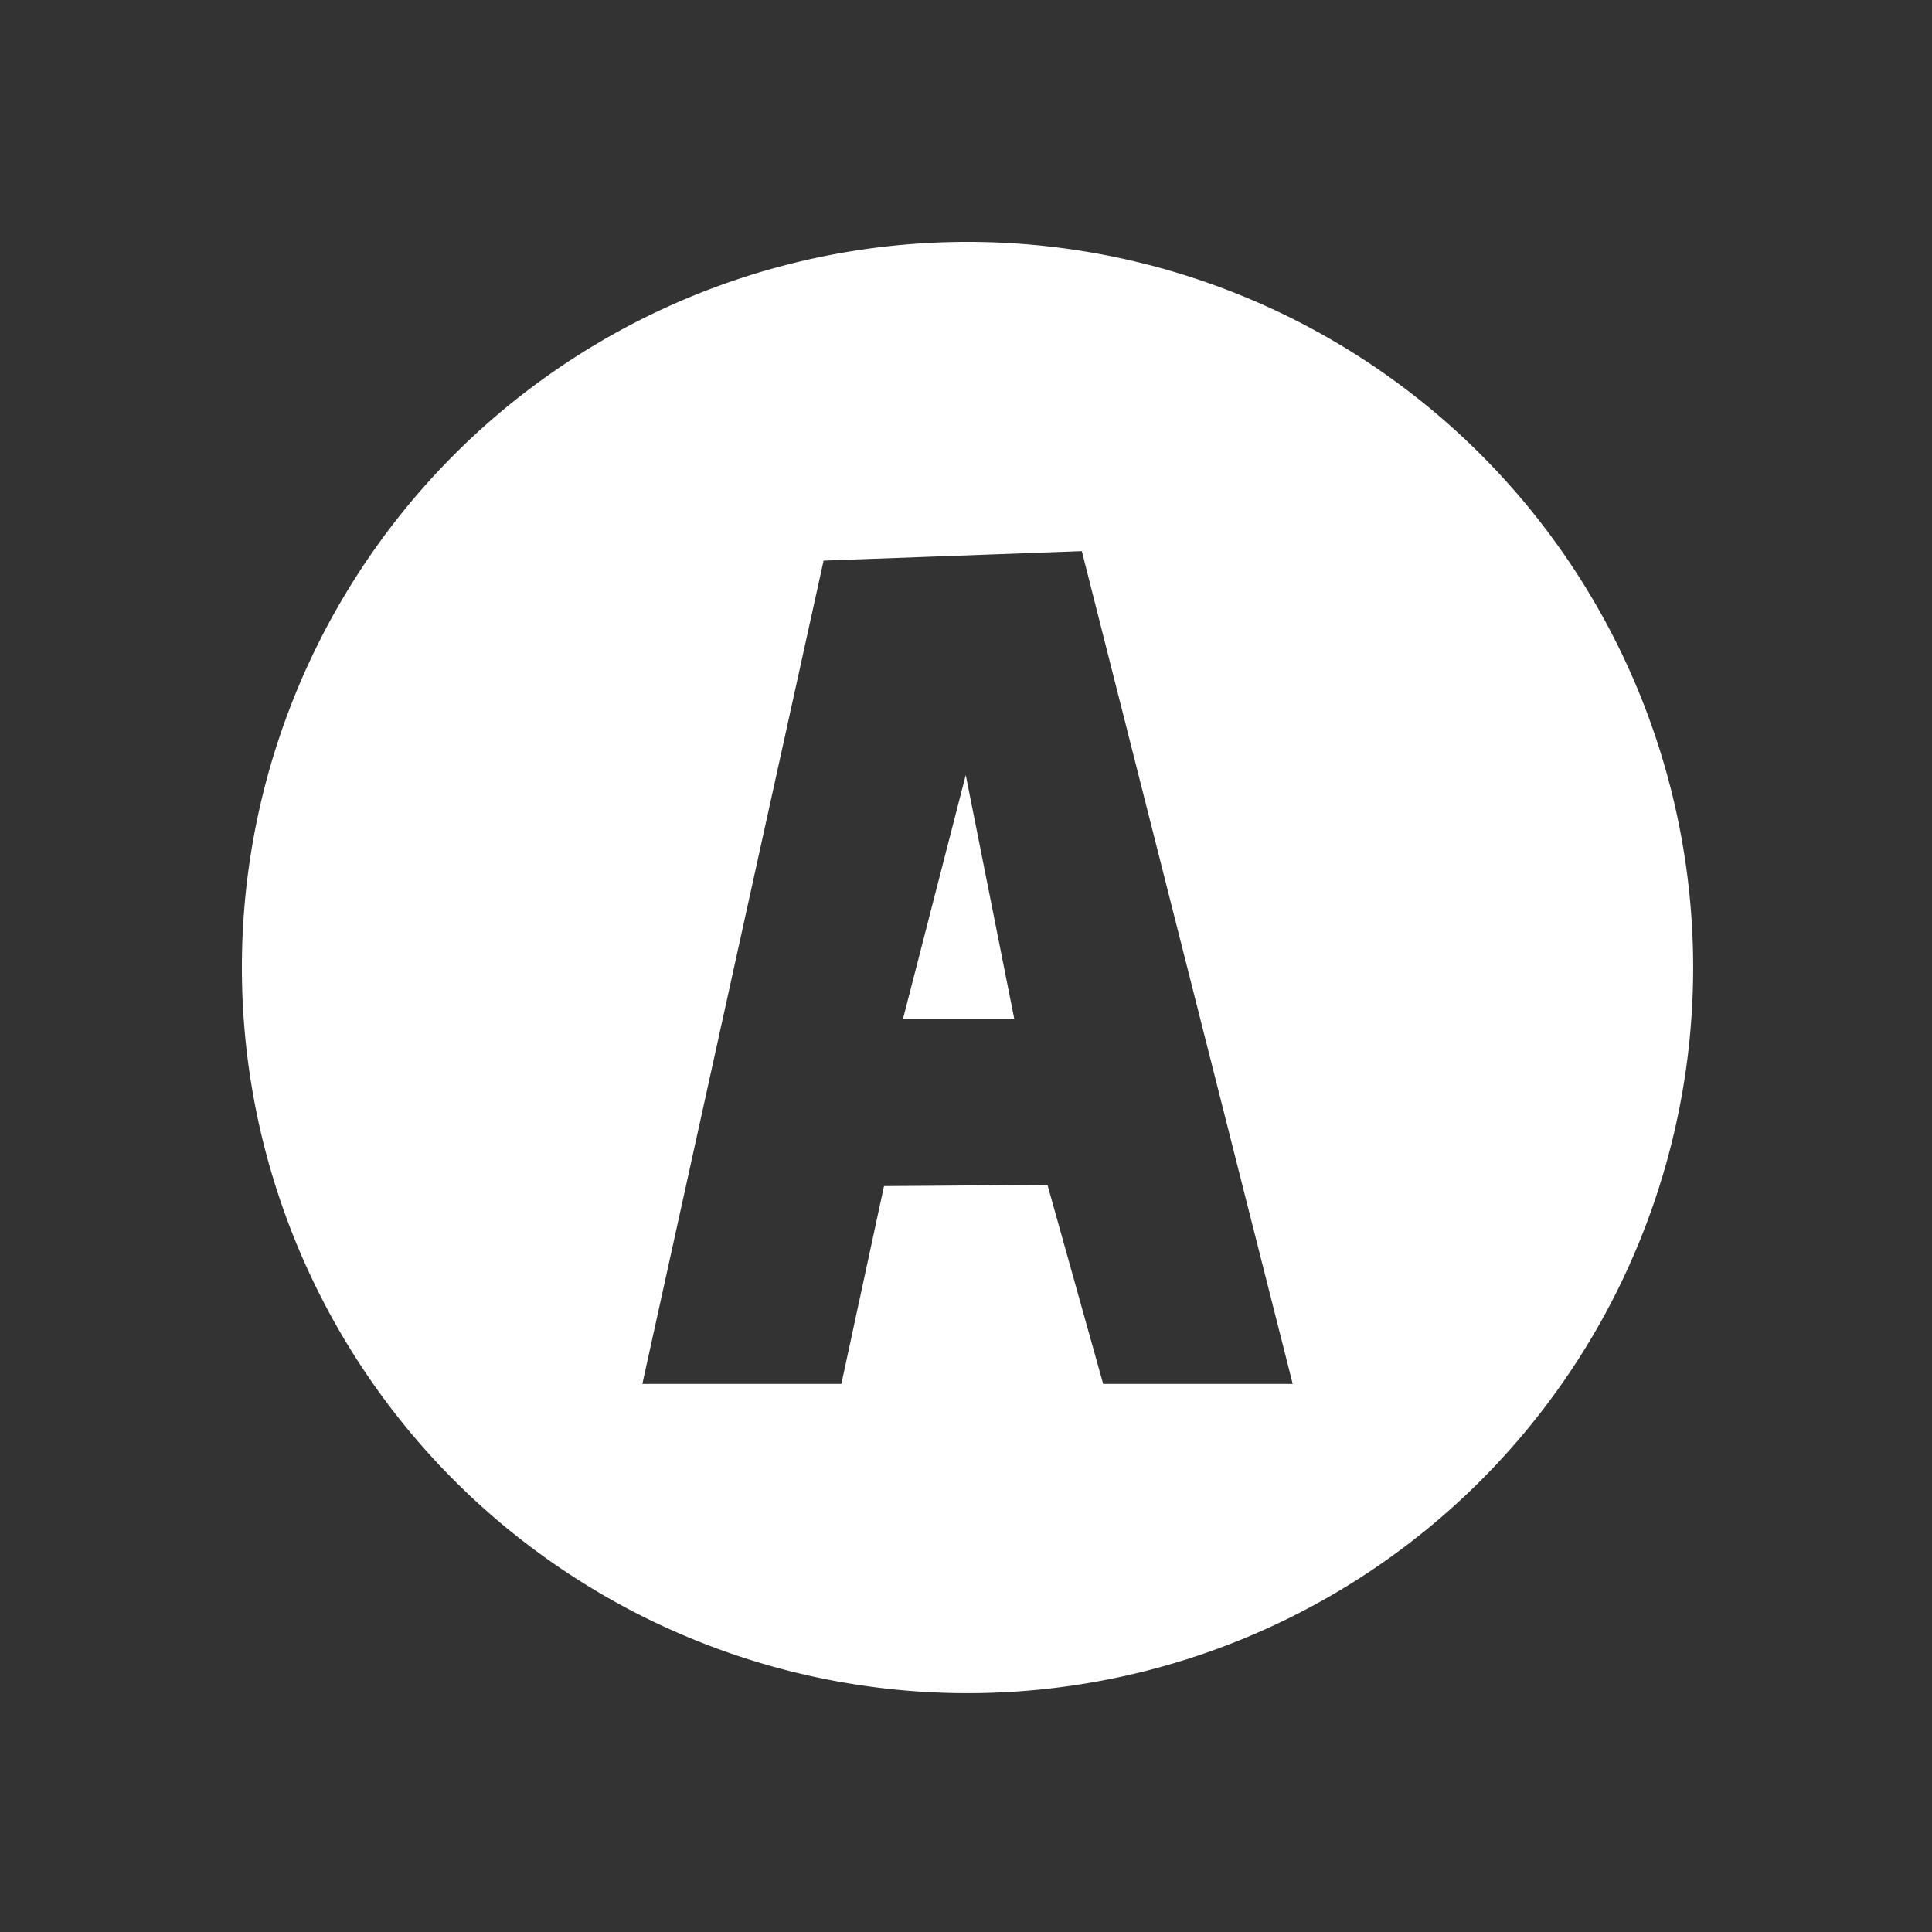 <?xml version="1.0" encoding="UTF-8" standalone="no"?>
<!-- Created with Inkscape (http://www.inkscape.org/) -->

<svg
   xmlns:dc="http://purl.org/dc/elements/1.1/"
   xmlns:cc="http://creativecommons.org/ns#"
   xmlns:rdf="http://www.w3.org/1999/02/22-rdf-syntax-ns#"
   xmlns:svg="http://www.w3.org/2000/svg"
   xmlns="http://www.w3.org/2000/svg"
   xmlns:sodipodi="http://sodipodi.sourceforge.net/DTD/sodipodi-0.dtd"
   xmlns:inkscape="http://www.inkscape.org/namespaces/inkscape"
   width="1024"
   height="1024"
   viewBox="0 0 270.933 270.933"
   version="1.1"
   id="svg8"
   inkscape:version="0.92.3 (2405546, 2018-03-11)"
   sodipodi:docname="TestButton.svg"
   inkscape:export-filename="C:\Users\paul.sinnett\Documents\pumped_bmx_3\Assets\CurveGame\UI\Gfx\SDFSource\ButtonTest.png"
   inkscape:export-xdpi="96"
   inkscape:export-ydpi="96">
  <rect x="0" y="0" width="270.933" height="270.933" fill="#333333" stroke="none"/>
  <defs
     id="defs2" />
  <sodipodi:namedview
     id="base"
     pagecolor="#314d79"
     bordercolor="#666666"
     borderopacity="1.0"
     inkscape:pageopacity="0"
     inkscape:pageshadow="2"
     inkscape:zoom="0.7"
     inkscape:cx="525.21403"
     inkscape:cy="497.87741"
     inkscape:document-units="mm"
     inkscape:current-layer="layer1"
     showgrid="true"
     units="px"
     inkscape:window-width="1858"
     inkscape:window-height="1177"
     inkscape:window-x="54"
     inkscape:window-y="-8"
     inkscape:window-maximized="1">
    <inkscape:grid
       type="xygrid"
       id="grid4518" />
  </sodipodi:namedview>
  <g
     inkscape:label="Layer 1"
     inkscape:groupmode="layer"
     id="layer1"
     transform="translate(0,-26.067)">
    <path
       style="fill:#ffffff;fill-opacity:1;stroke:none;stroke-width:1.083"
       d="M 512,128 A 384,384 0 0 0 128,512 384,384 0 0 0 512,896 384,384 0 0 0 896,512 384,384 0 0 0 512,128 Z m 60.492,163.654 111.584,440.691 H 583.777 L 554.314,627.031 467.805,627.658 445.238,732.346 H 339.924 l 95.912,-435.676 z m -61.432,118.479 -33.225,129.137 h 58.926 z"
       id="path4520"
       inkscape:connector-curvature="0"
       transform="matrix(0.265,0,0,0.265,0,26.067)" />
    <g
       aria-label="A"
       style="font-style:normal;font-variant:normal;font-weight:normal;font-stretch:normal;font-size:165.86px;line-height:1.25;font-family:SimpleStamp;-inkscape-font-specification:'SimpleStamp, Normal';font-variant-ligatures:normal;font-variant-caps:normal;font-variant-numeric:normal;font-feature-settings:normal;text-align:center;letter-spacing:0px;word-spacing:0px;writing-mode:lr-tb;text-anchor:middle;fill:#3c3c3a;fill-opacity:1;stroke:none;stroke-width:0.864"
       id="text4524" />
  </g>
</svg>
